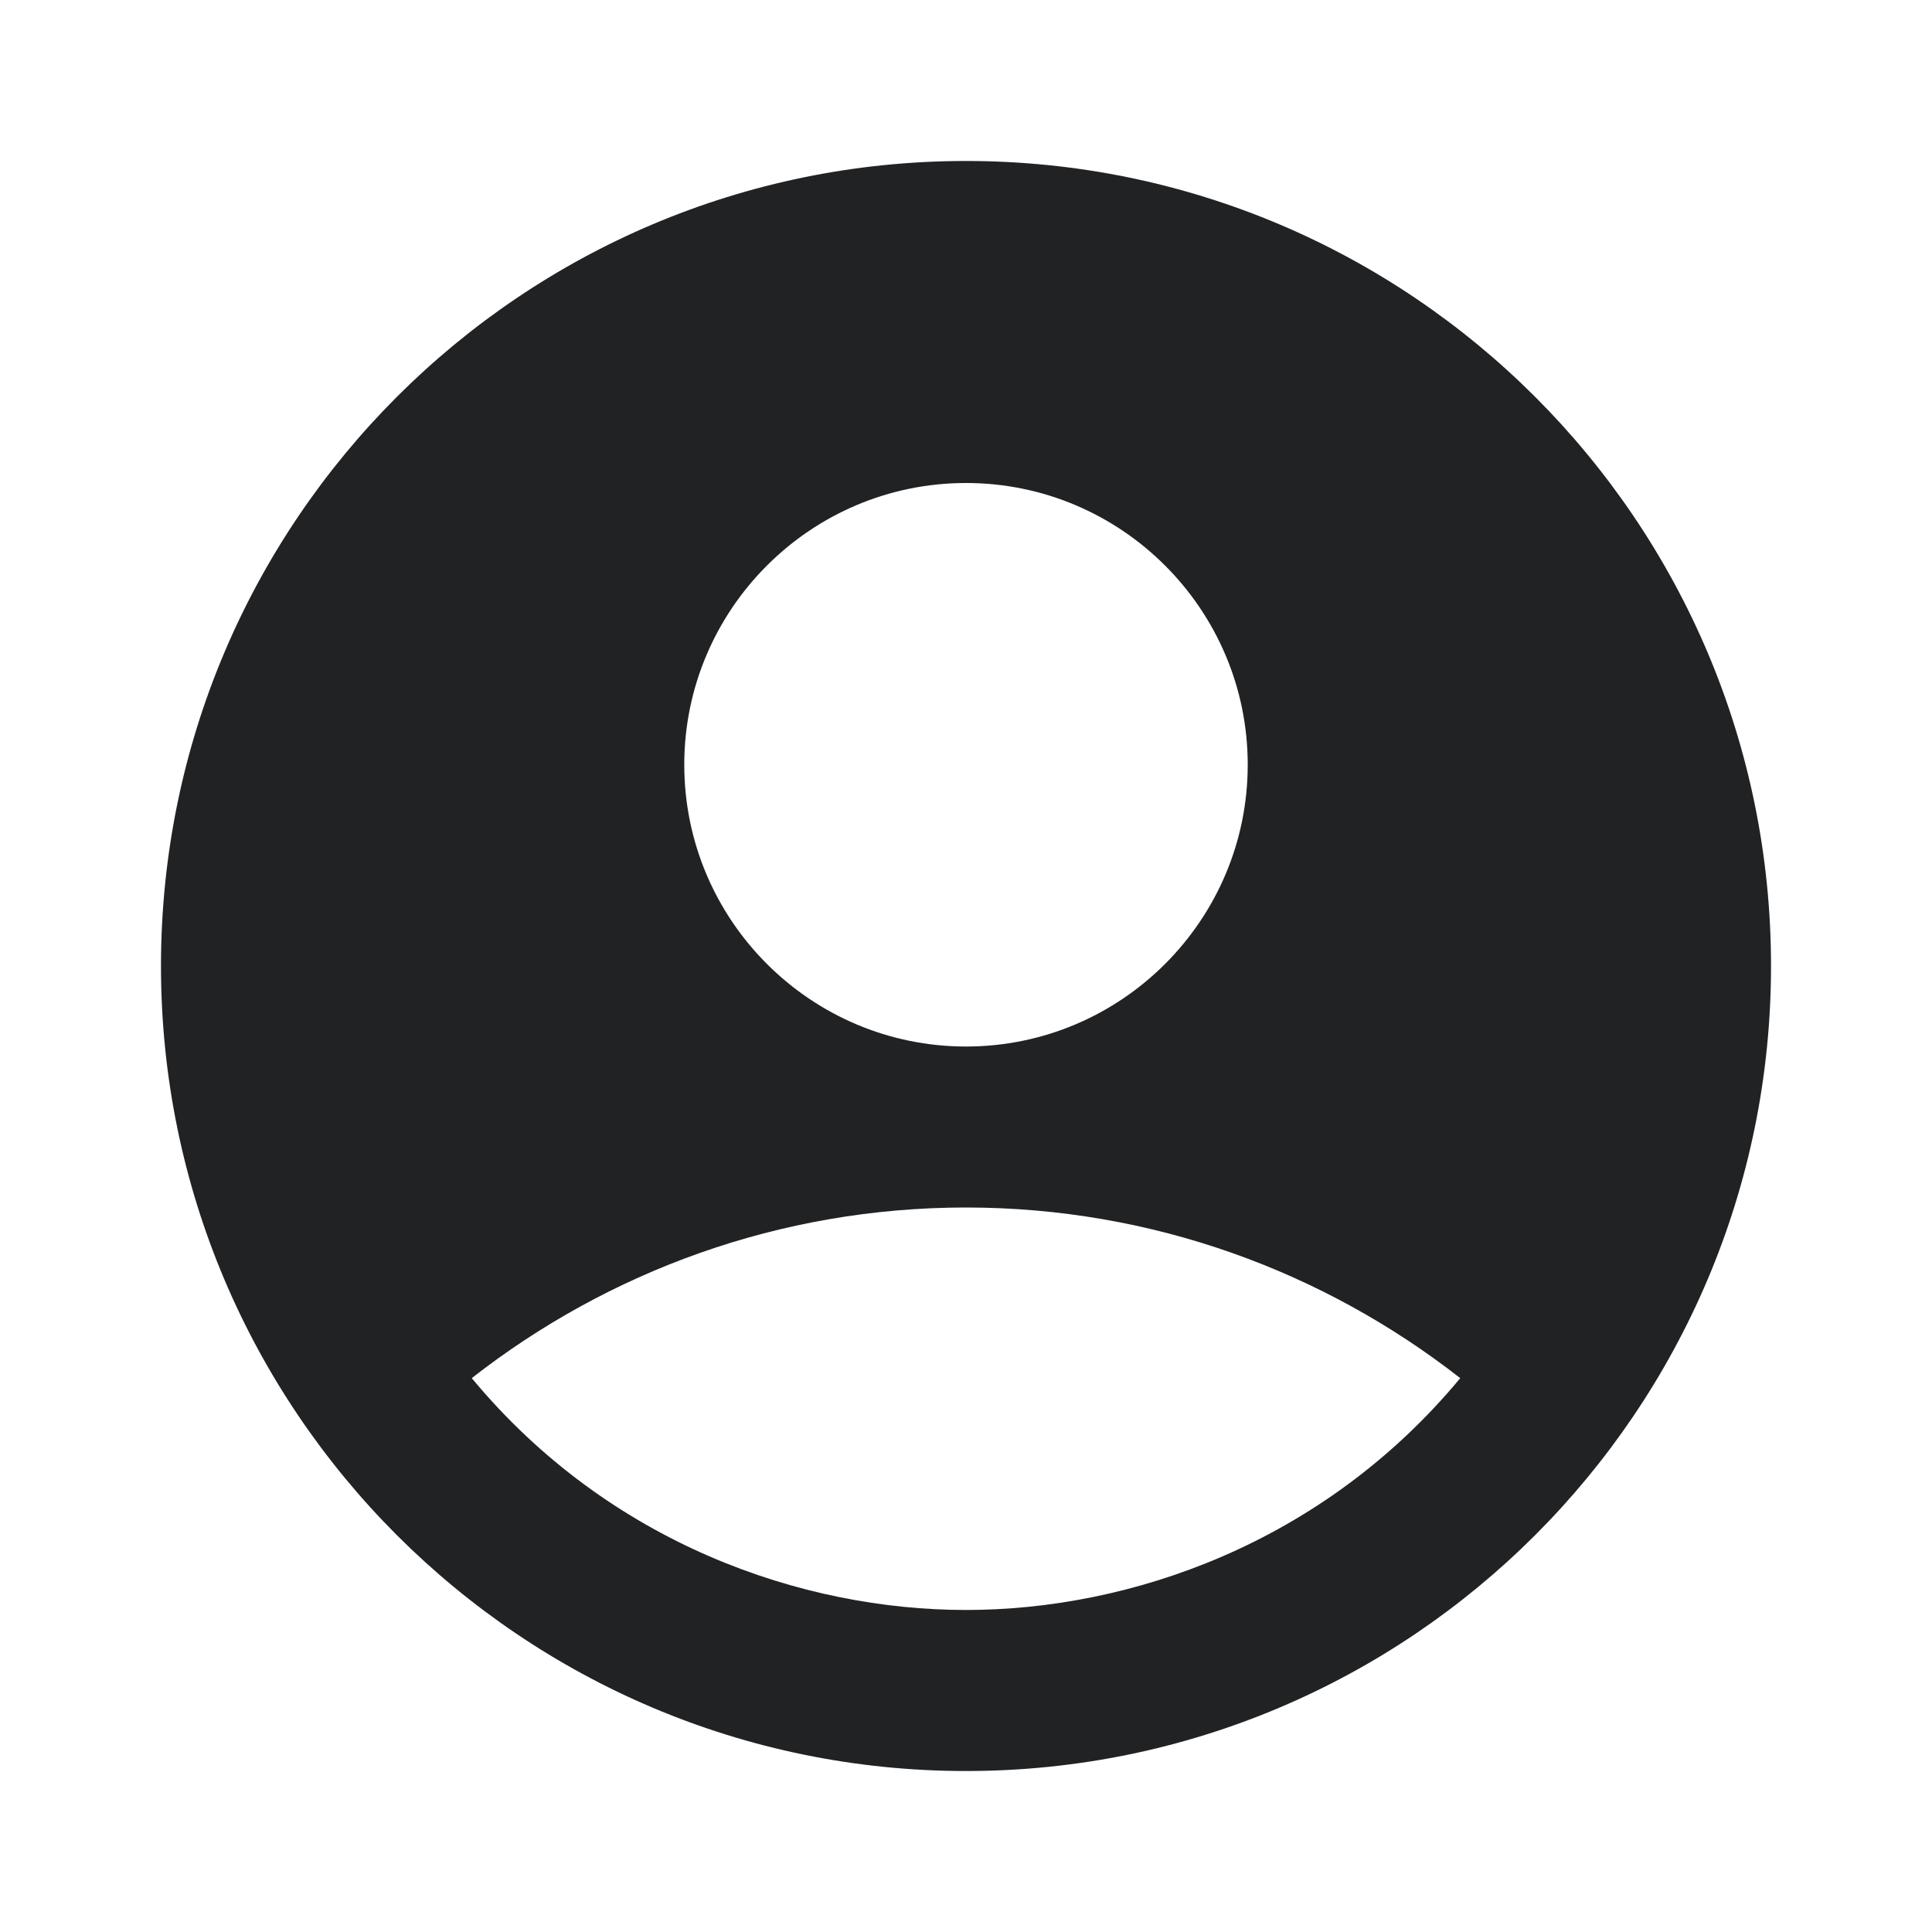 <svg width="28" height="28" viewBox="0 0 28 28" fill="none" xmlns="http://www.w3.org/2000/svg">
<g clip-path="url(#clip0_7800_13319)">
<path d="M14 2.333C7.56 2.333 2.333 7.56 2.333 14C2.333 20.44 7.56 25.667 14 25.667C20.44 25.667 25.667 20.44 25.667 14C25.667 7.56 20.44 2.333 14 2.333ZM14 7C16.252 7 18.083 8.832 18.083 11.083C18.083 13.335 16.252 15.167 14 15.167C11.748 15.167 9.917 13.335 9.917 11.083C9.917 8.832 11.748 7 14 7ZM14 23.333C11.632 23.333 8.832 22.377 6.837 19.973C8.808 18.433 11.293 17.5 14 17.5C16.707 17.5 19.192 18.433 21.163 19.973C19.168 22.377 16.368 23.333 14 23.333Z" fill="#212224"/>
</g>
<defs>
<clipPath id="clip0_7800_13319">
<rect width="28" height="28" fill="white"/>
</clipPath>
</defs>
</svg>
